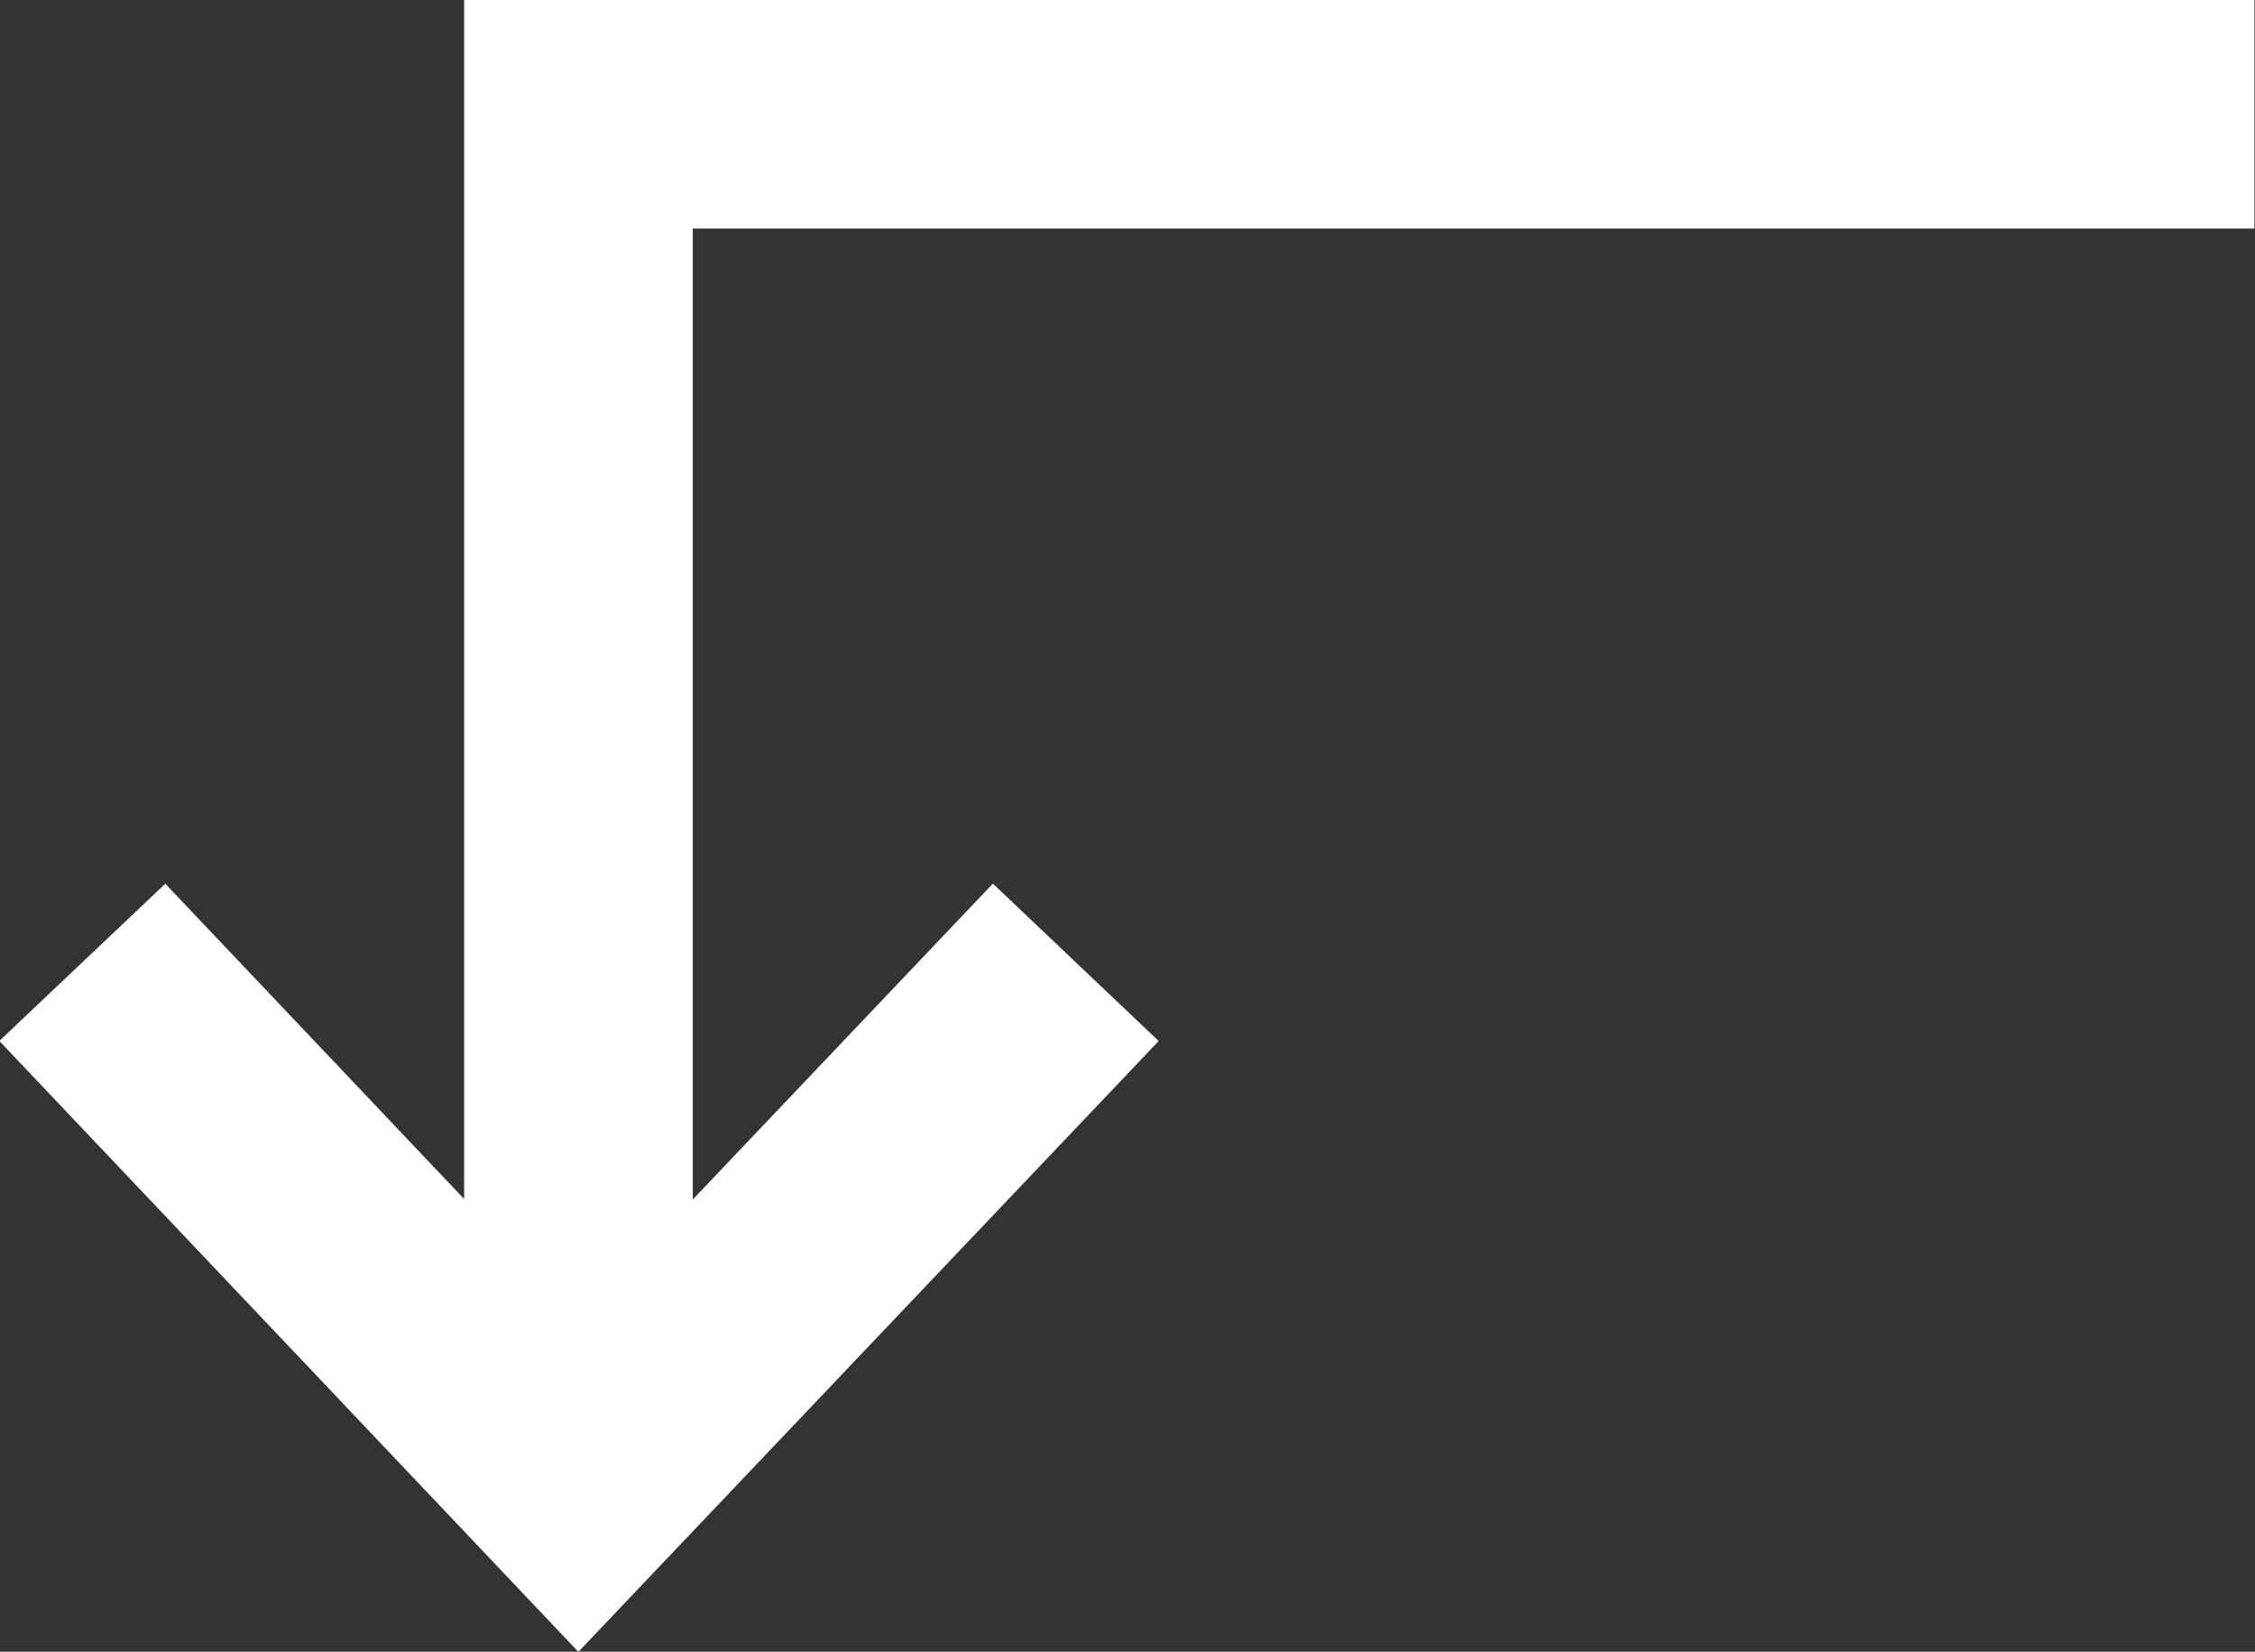 <svg width="19.725" height="14.452" viewBox="0 0 19.725 14.452" fill="none" xmlns="http://www.w3.org/2000/svg" xmlns:xlink="http://www.w3.org/1999/xlink">
	<rect x="0" y="0" width="19.725" height="14.452" fill="#333333" stroke="none"/>
	<desc>
			Created with Pixso.
	</desc>
	<defs/>
	<path id="Vector 1" d="M19.72 1L5.06 1L5.06 13M0.72 8.42L5.06 13L9.41 8.42" stroke="#FFFFFF" stroke-opacity="1" stroke-width="2"/>
</svg>
